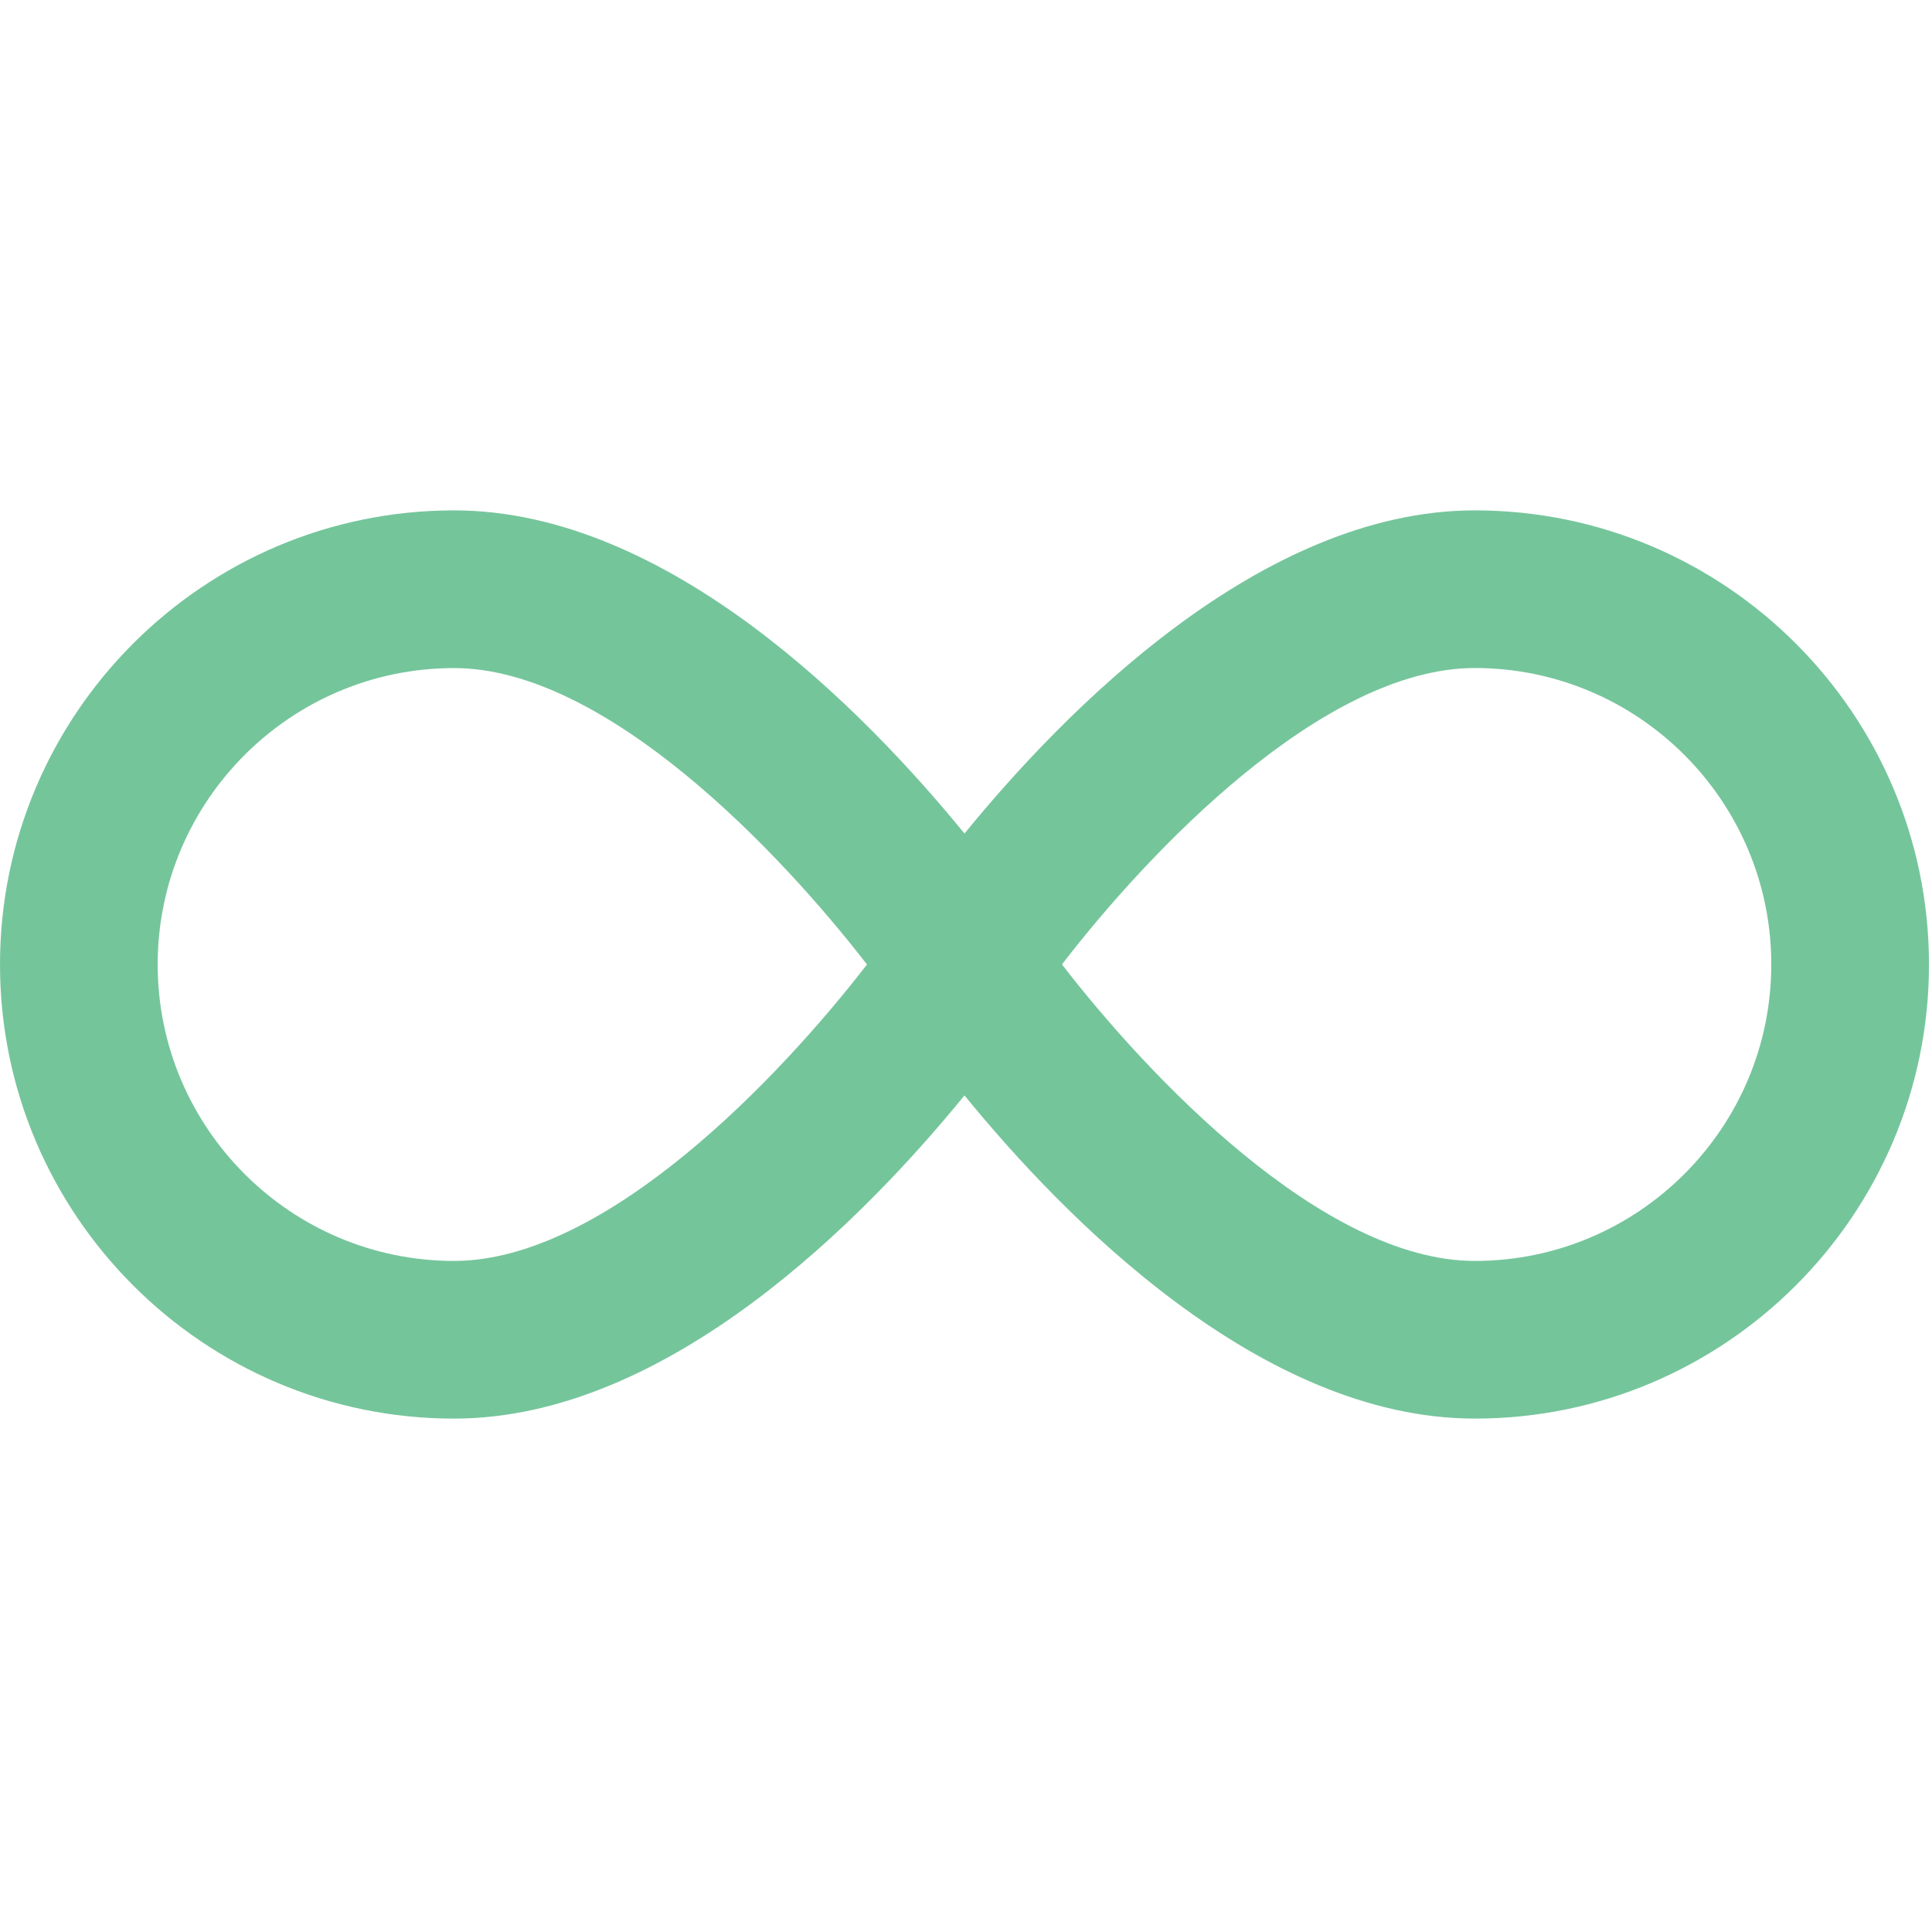 <svg version="1.1" xmlns="http://www.w3.org/2000/svg" xmlns:xlink="http://www.w3.org/1999/xlink" width="1200pt" height="1200pt" viewBox="0,0,256,256"><g fill="#75c59b" fill-rule="nonzero" stroke="none" stroke-width="1" stroke-linecap="butt" stroke-linejoin="miter" stroke-miterlimit="10" stroke-dasharray="" stroke-dashoffset="0" font-family="none" font-weight="none" font-size="none" text-anchor="none" style="mix-blend-mode: normal"><g transform="scale(0.213,0.213)"><path d="M917.51,317.5c-133.39,0 -255.72,125.27 -317.51,201.04c-61.801,-75.766 -184.12,-201.04 -317.51,-201.04c-155.77,0 -282.49,126.73 -282.49,282.5c0,155.77 126.72,282.5 282.49,282.5c133.39,0 255.71,-125.27 317.51,-201.05c61.777,75.77 184.11,201.05 317.51,201.05c155.76,0 282.49,-126.73 282.49,-282.5c0,-155.77 -126.73,-282.5 -282.49,-282.5zM282.49,784.41c-101.68,0 -184.4,-82.738 -184.4,-184.4c0,-101.69 82.727,-184.41 184.4,-184.41c94.738,0 203.64,115.48 256.84,184.41c-53.207,68.965 -162.1,184.4 -256.84,184.4zM917.51,784.41c-94.766,0 -203.7,-115.52 -256.87,-184.46c53.074,-68.953 161.79,-184.38 256.87,-184.38c101.69,0 184.39,82.727 184.39,184.41c0,101.7 -82.703,184.43 -184.39,184.43z"></path></g></g></svg>